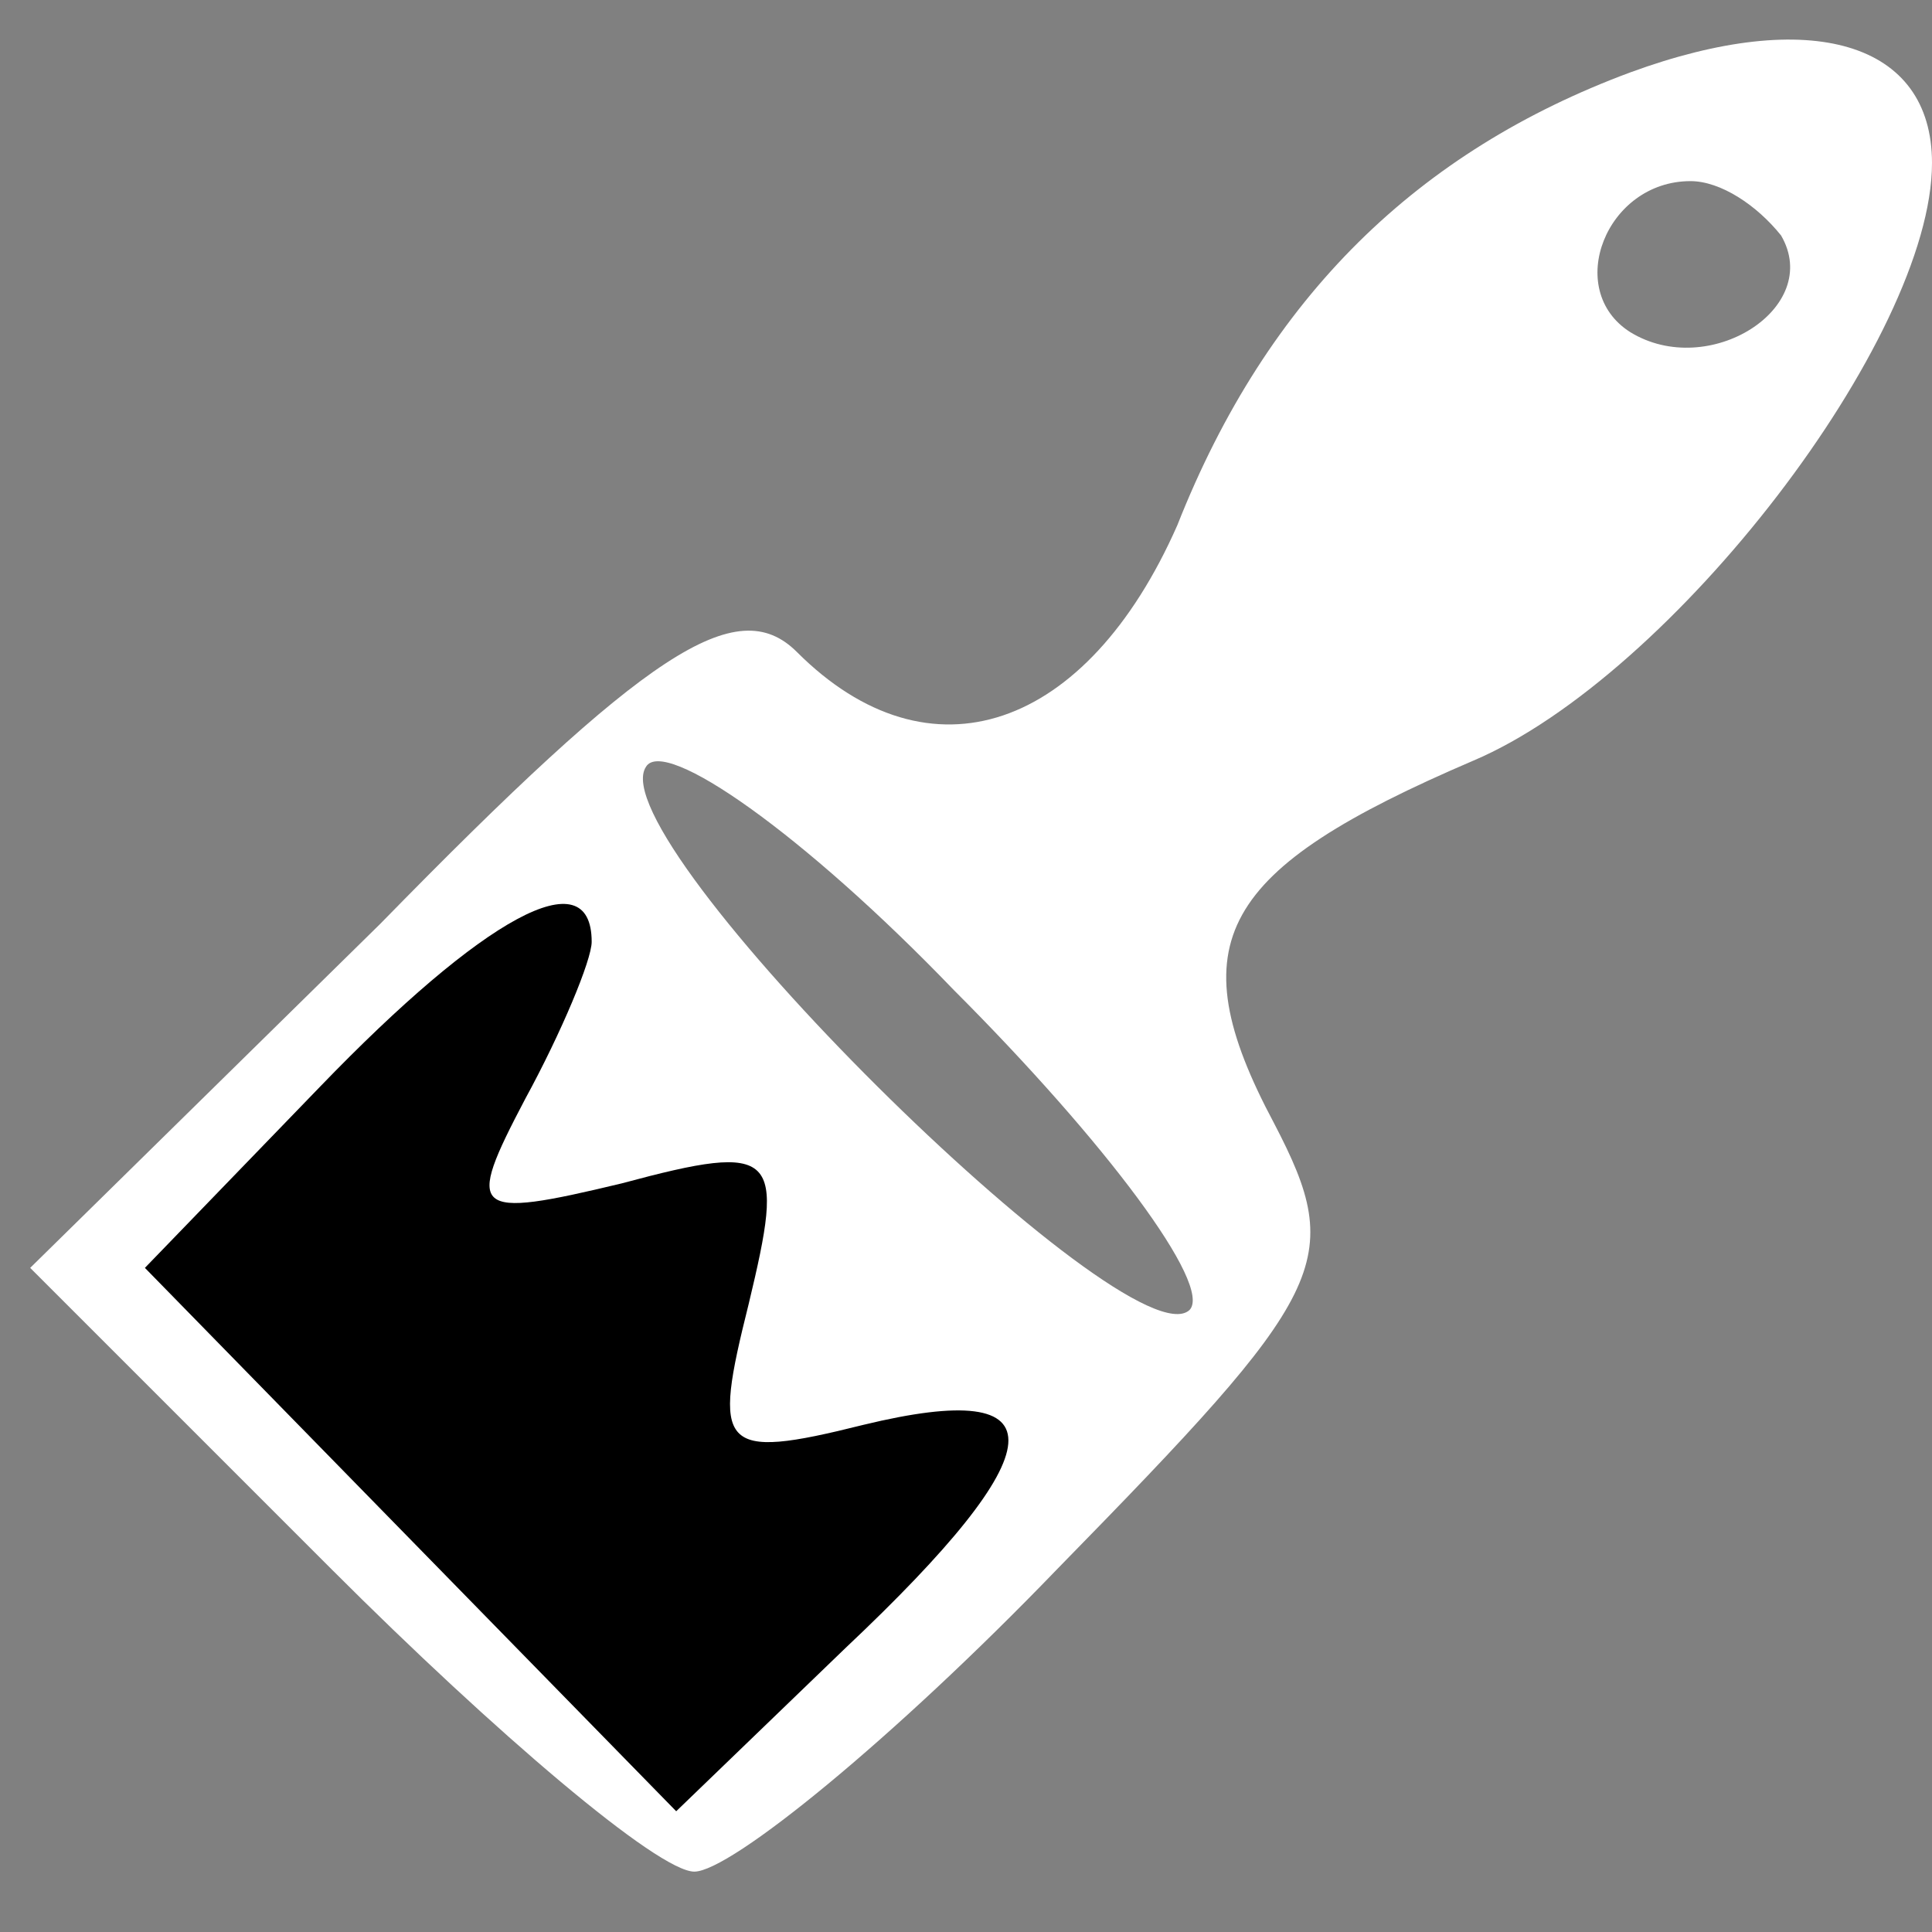 <?xml version="1.0" standalone="no"?>
<!DOCTYPE svg PUBLIC "-//W3C//DTD SVG 20010904//EN"
 "http://www.w3.org/TR/2001/REC-SVG-20010904/DTD/svg10.dtd">
<svg version="1.0" xmlns="http://www.w3.org/2000/svg"
 width="32pt" height="32pt" viewBox="0 0 32 32"
 preserveAspectRatio="xMidYMid meet">

<rect x="0" y="0" width="32" height="32" fill="#808080" stroke="none"/>

<g transform="translate(0,32) scale(0.1,-0.1)"
fill="#ffffff" stroke="none">
<path d="M270 308 c-35 -13 -60 -37 -75 -75 -15 -34 -41 -43 -63 -21 -10 10
-25 0 -69 -45 l-58 -57 50 -50 c27 -27 54 -50 60 -50 6 0 33 22 60 50 45 46
48 51 36 74 -16 30 -9 42 33 60 33 14 76 70 76 99 0 20 -20 26 -50 15z m25
-27 c7 -12 -12 -24 -25 -16 -11 7 -4 25 10 25 5 0 11 -4 15 -9z m-98 -178
c-10 -9 -98 78 -90 90 3 5 26 -11 51 -37 25 -25 43 -49 39 -53z "/>
</g>
<g transform="translate(-7.5,52.5) scale(0.1,-0.1)"
fill="black" stroke="none">
    <path d="M270 308 m-97 61 c0 -3
    -5 -15 -11 -26 -10 -19 -9 -20 16 -14 26 7 27 5 21 -20 -6 -24 -5 -26 19 -20
    33 8 32 -4 -3 -37 l-28 -27 -44 45 -44 45 29 30 c27 28 45 38 45 24z"/>
</g>
</svg>
